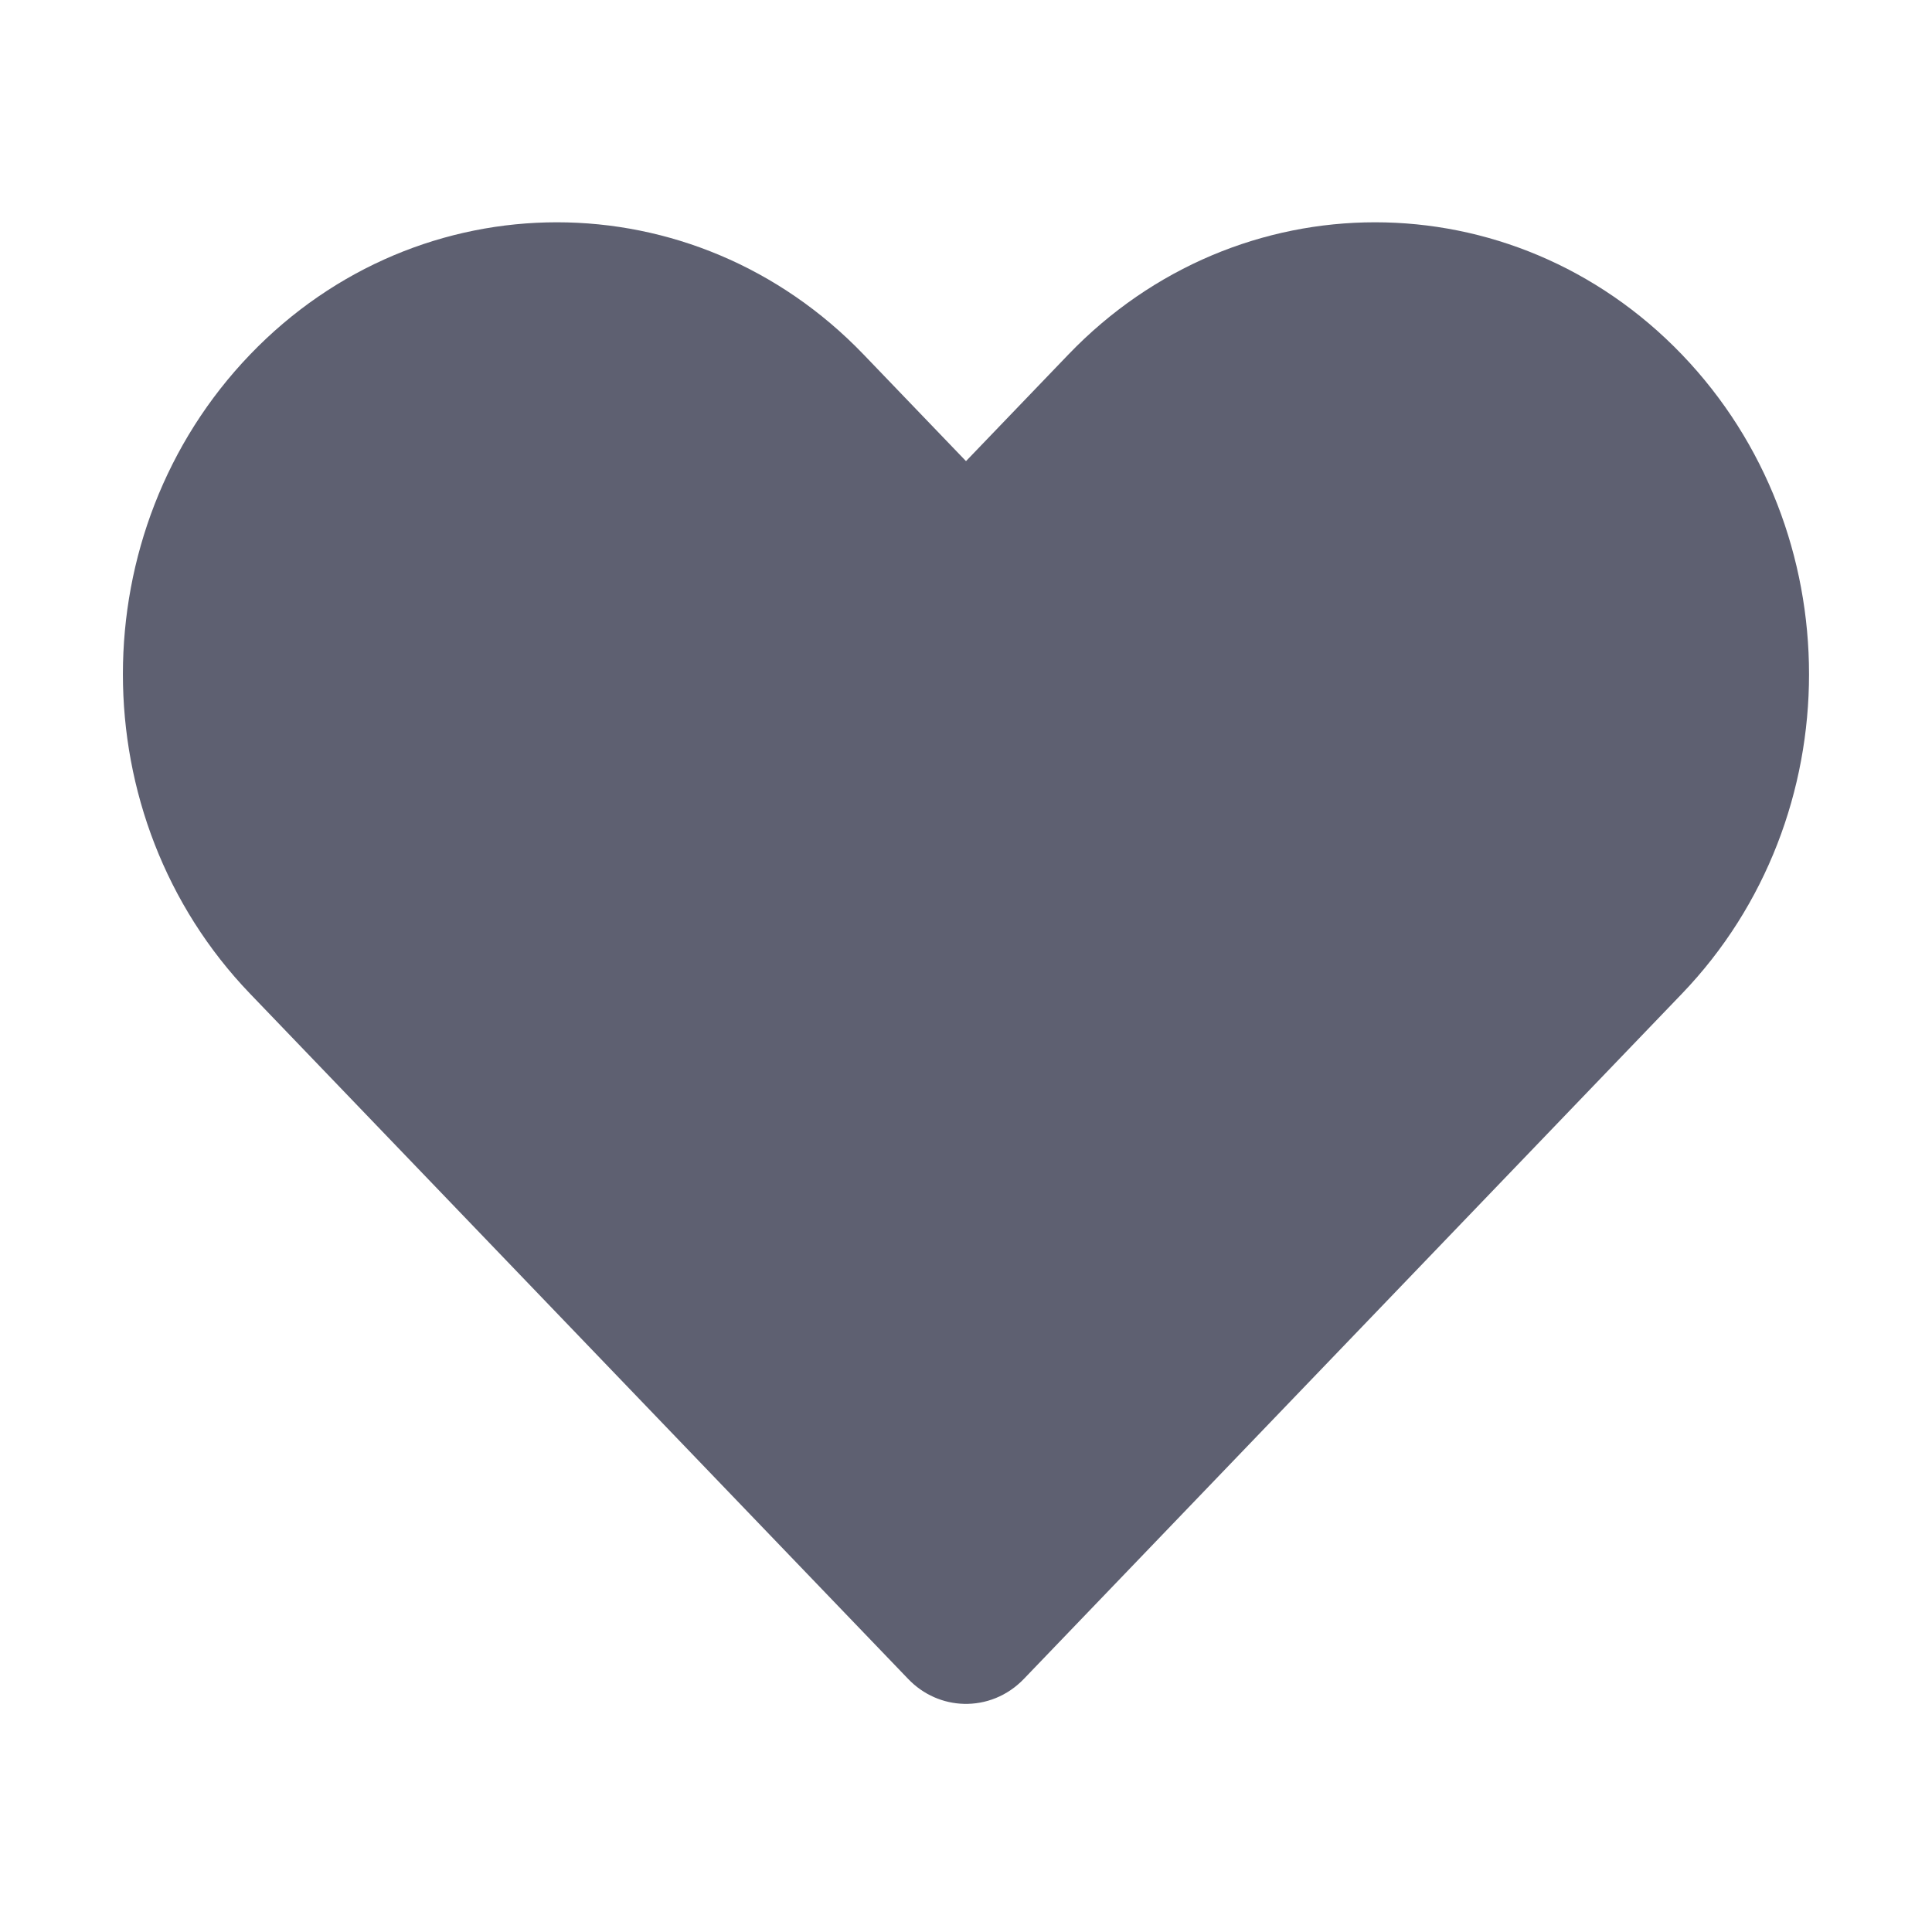 <svg width="22" height="22" viewBox="0 0 22 22" fill="none" xmlns="http://www.w3.org/2000/svg">
<g id="emotion Icon">
<path id="Union" fill-rule="evenodd" clip-rule="evenodd" d="M19.153 4.038C17.223 2.029 14.094 2.029 12.165 4.038L11 5.251L9.835 4.038C7.906 2.029 4.777 2.029 2.847 4.038C0.917 6.048 0.917 9.306 2.847 11.315L4.012 12.528L4.012 12.528L10.341 19.118C10.516 19.301 10.745 19.396 10.975 19.402C11.222 19.409 11.471 19.314 11.659 19.118L17.988 12.528L17.988 12.528L19.153 11.315C21.082 9.306 21.082 6.048 19.153 4.038Z" fill="#5E6071"/>
</g>
</svg>
